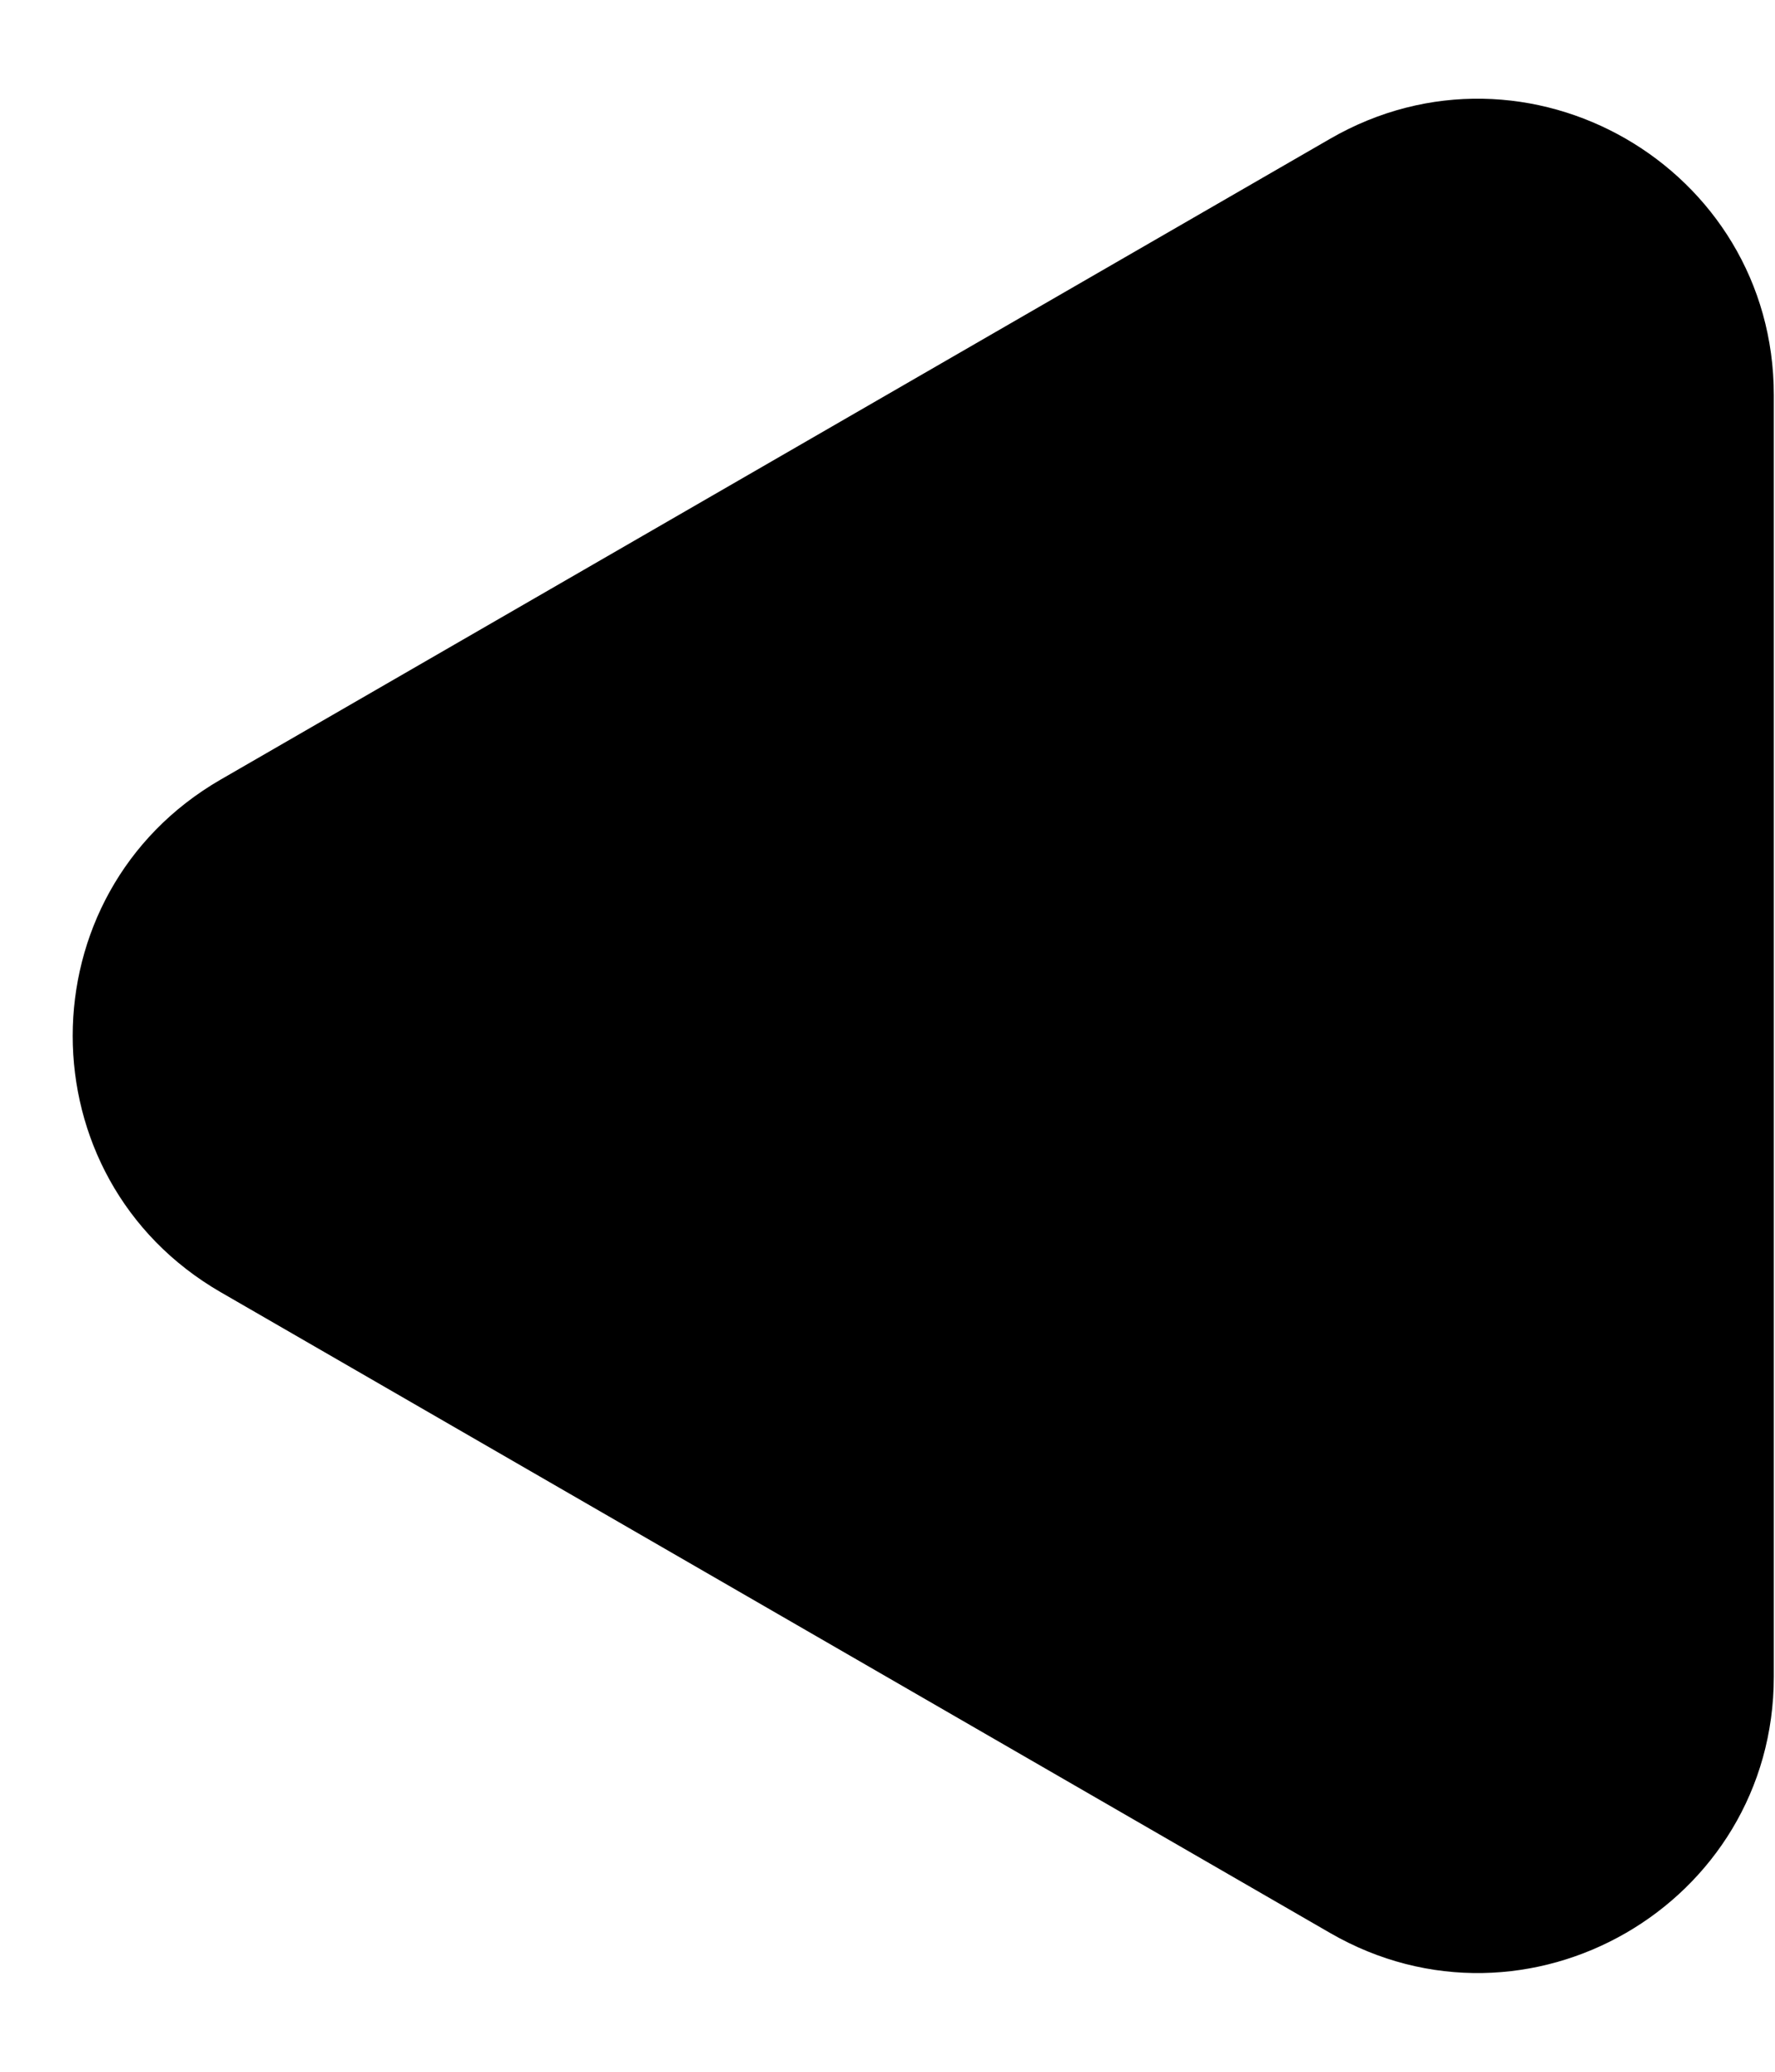 <svg width="12" height="14" viewBox="0 0 12 14" fill="none" xmlns="http://www.w3.org/2000/svg">
<path d="M1.492 8.732C0.158 7.962 0.158 6.038 1.492 5.268L8.992 0.938C10.325 0.168 11.992 1.13 11.992 2.67L11.992 11.33C11.992 12.87 10.325 13.832 8.992 13.062L1.492 8.732Z" fill="black"/>
</svg>

